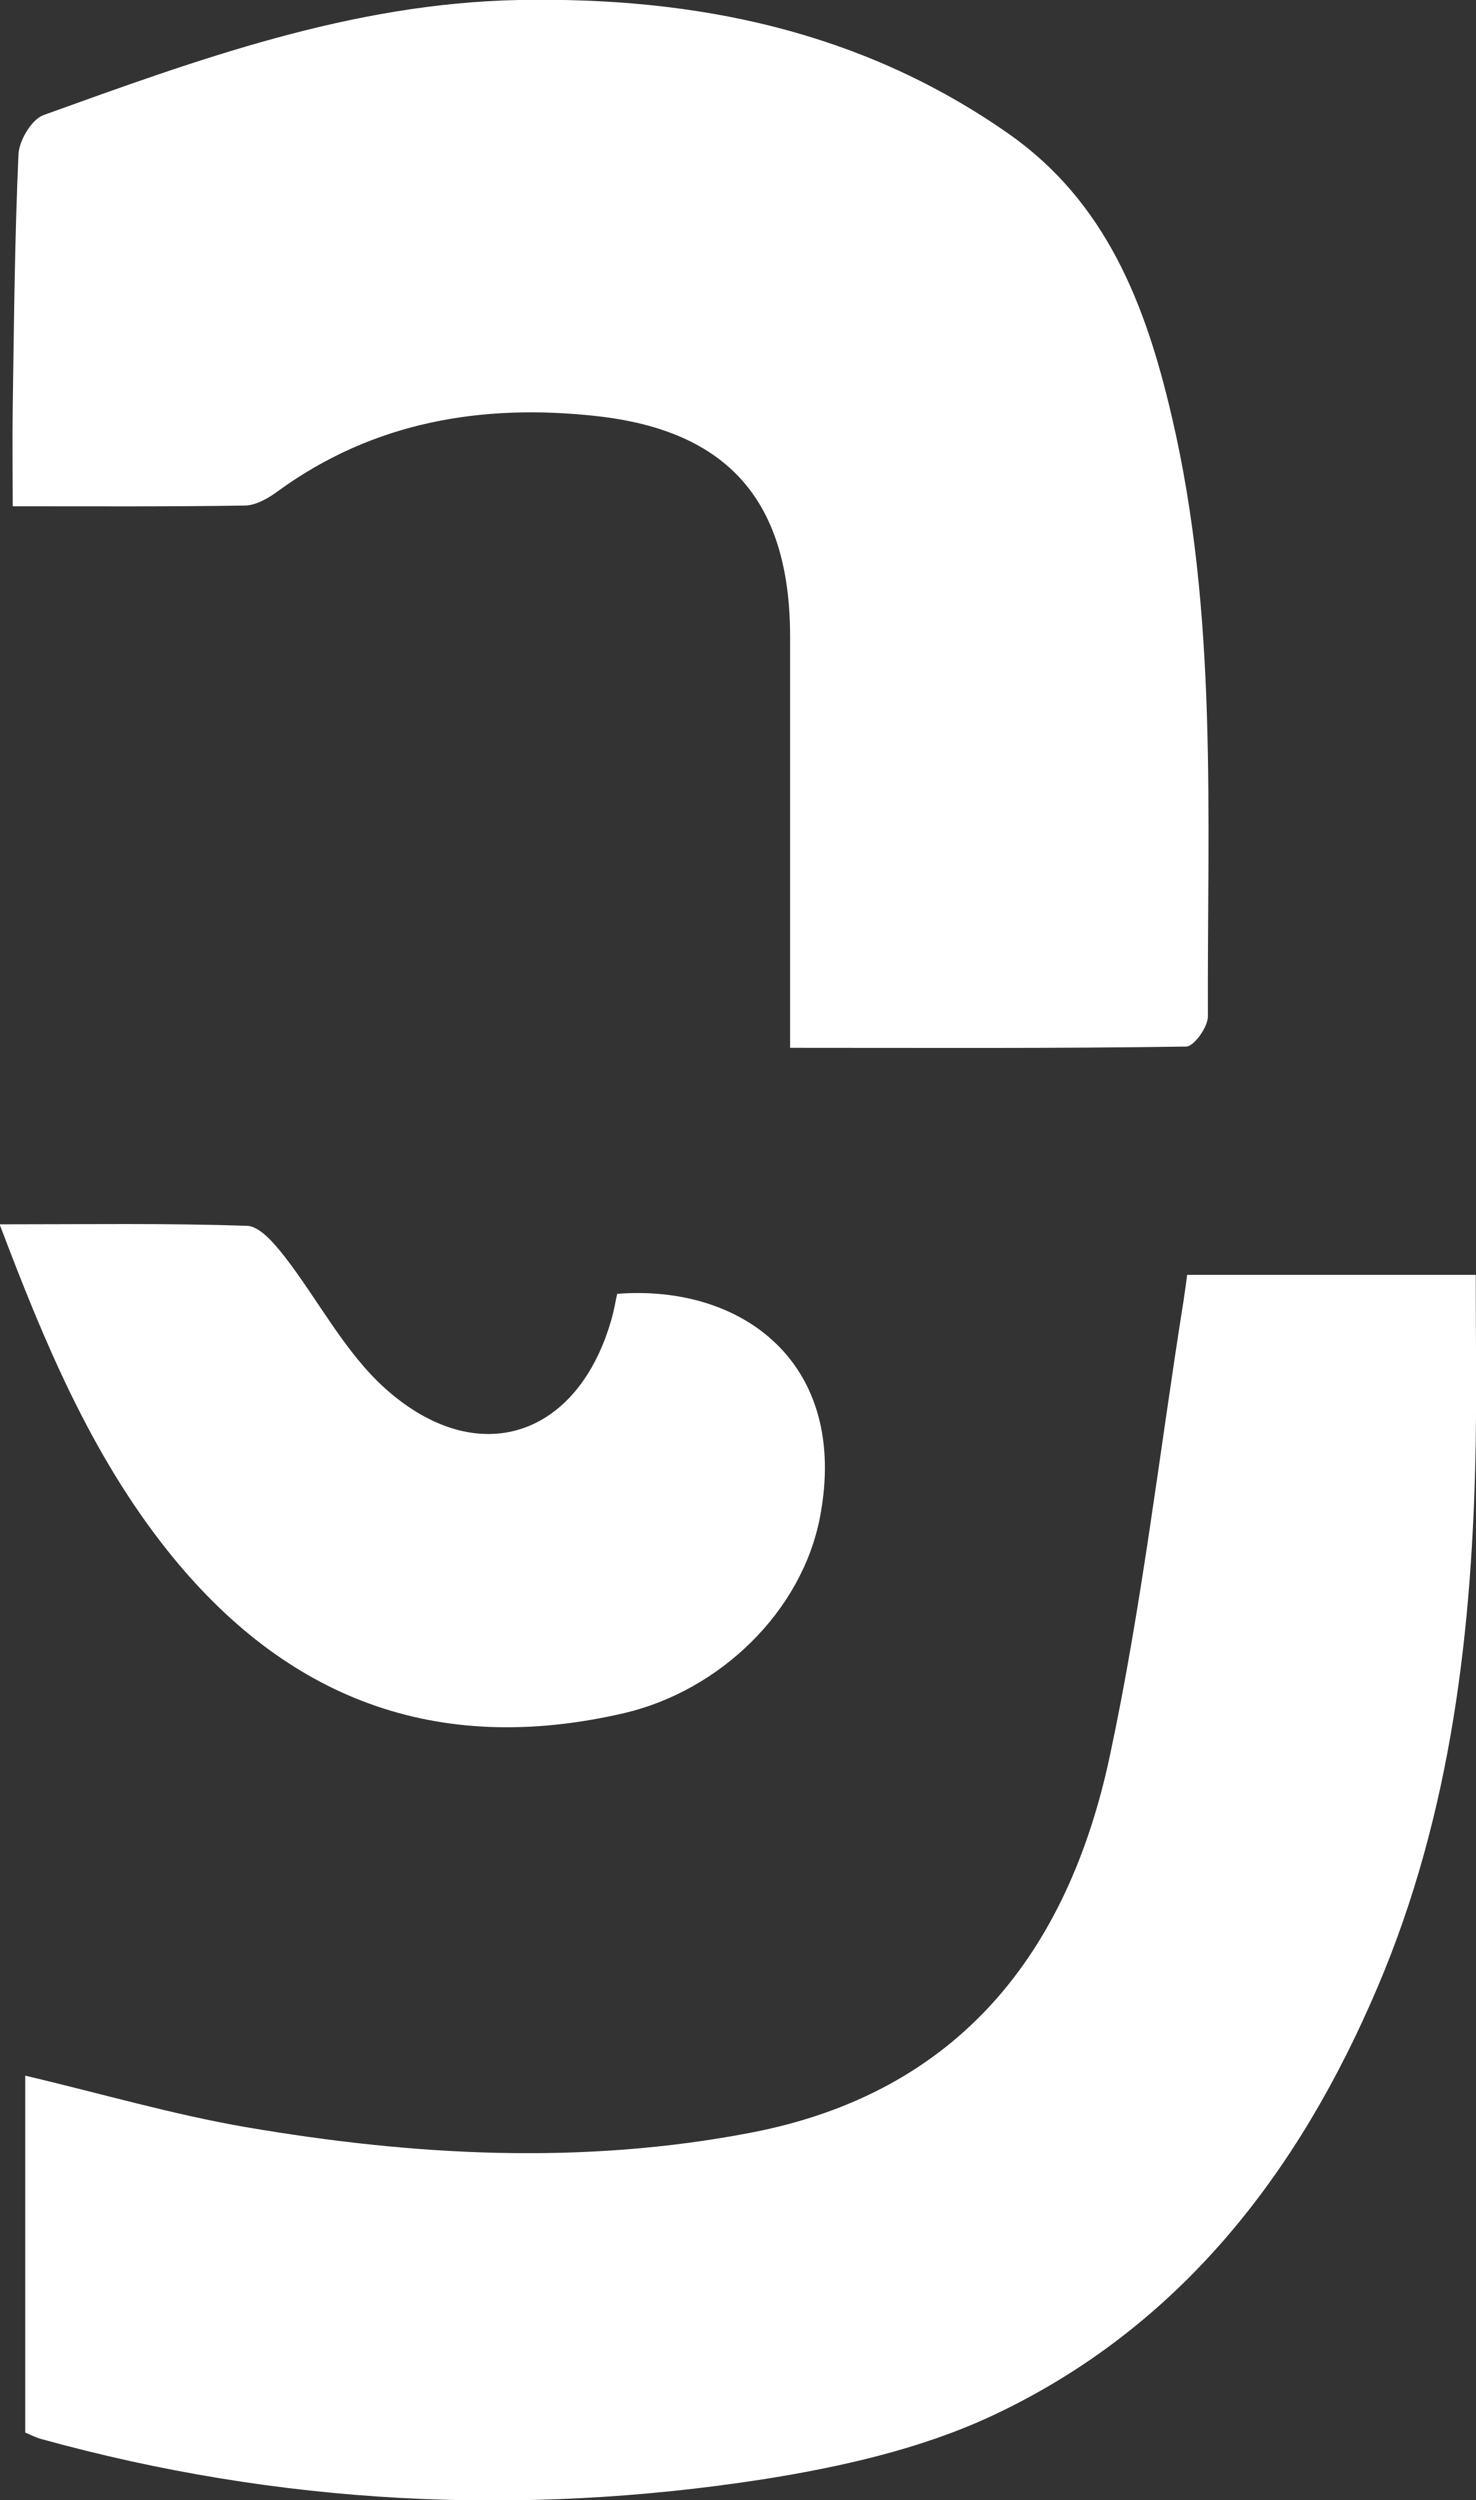 <?xml version="1.0" encoding="UTF-8"?>
<svg id="_레이어_2" data-name="레이어 2" xmlns="http://www.w3.org/2000/svg" viewBox="0 0 59.07 100">
  <rect x="0" y="0" width="59.07" height="100" fill="#333333" stroke="none"/>
  <defs>
    <style>
      .cls-1 {
        fill: #fff;
        stroke-width: 0px;
      }
    </style>
  </defs>
  <g id="_레이어_1-2" data-name="레이어 1">
    <g>
      <path class="cls-1" d="M31.62,41.93c0-5.69,0-11.09,0-16.49-.01-5.37-2.45-8.22-7.77-8.8-4.56-.5-8.9.22-12.72,3-.38.28-.87.57-1.32.58-3.03.05-6.05.03-9.3.03,0-1.18-.02-2.59,0-4,.05-3.36.08-6.73.23-10.09.03-.55.53-1.39,1.01-1.56C7.92,2.38,14.06.13,20.77,0c7.09-.13,13.7,1.23,19.58,5.34,3.92,2.74,5.5,6.84,6.54,11.3,1.86,7.93,1.42,15.99,1.45,24.02,0,.42-.56,1.2-.87,1.2-5.22.08-10.45.05-15.85.05Z"/>
      <path class="cls-1" d="M1.01,97.29v-14.27c3.08.73,5.93,1.56,8.83,2.06,6.72,1.15,13.48,1.52,20.22.22,8.32-1.6,12.68-7.22,14.35-15.04,1.29-6.02,1.99-12.17,2.96-18.26.05-.32.09-.63.14-1.01h11.55c0,2.25.03,4.44,0,6.62-.12,7.5-.96,14.89-3.92,21.85-3.17,7.47-7.96,13.68-15.47,17.18-2.84,1.32-6.05,2.04-9.16,2.53-9.7,1.5-19.35,1.01-28.84-1.61-.26-.07-.5-.2-.65-.26Z"/>
      <path class="cls-1" d="M0,48.97c3.51,0,6.7-.05,9.89.06.51.02,1.08.7,1.47,1.19,1.37,1.76,2.43,3.86,4.06,5.32,3.7,3.31,7.75,1.94,9.07-2.84.09-.32.14-.64.21-.95,5.04-.39,9.28,2.8,8.12,8.91-.72,3.81-4.03,6.97-7.84,7.86-7.54,1.75-13.58-.59-18.3-6.53-3.04-3.83-4.91-8.3-6.69-13.01Z"/>
    </g>
  </g>
</svg>